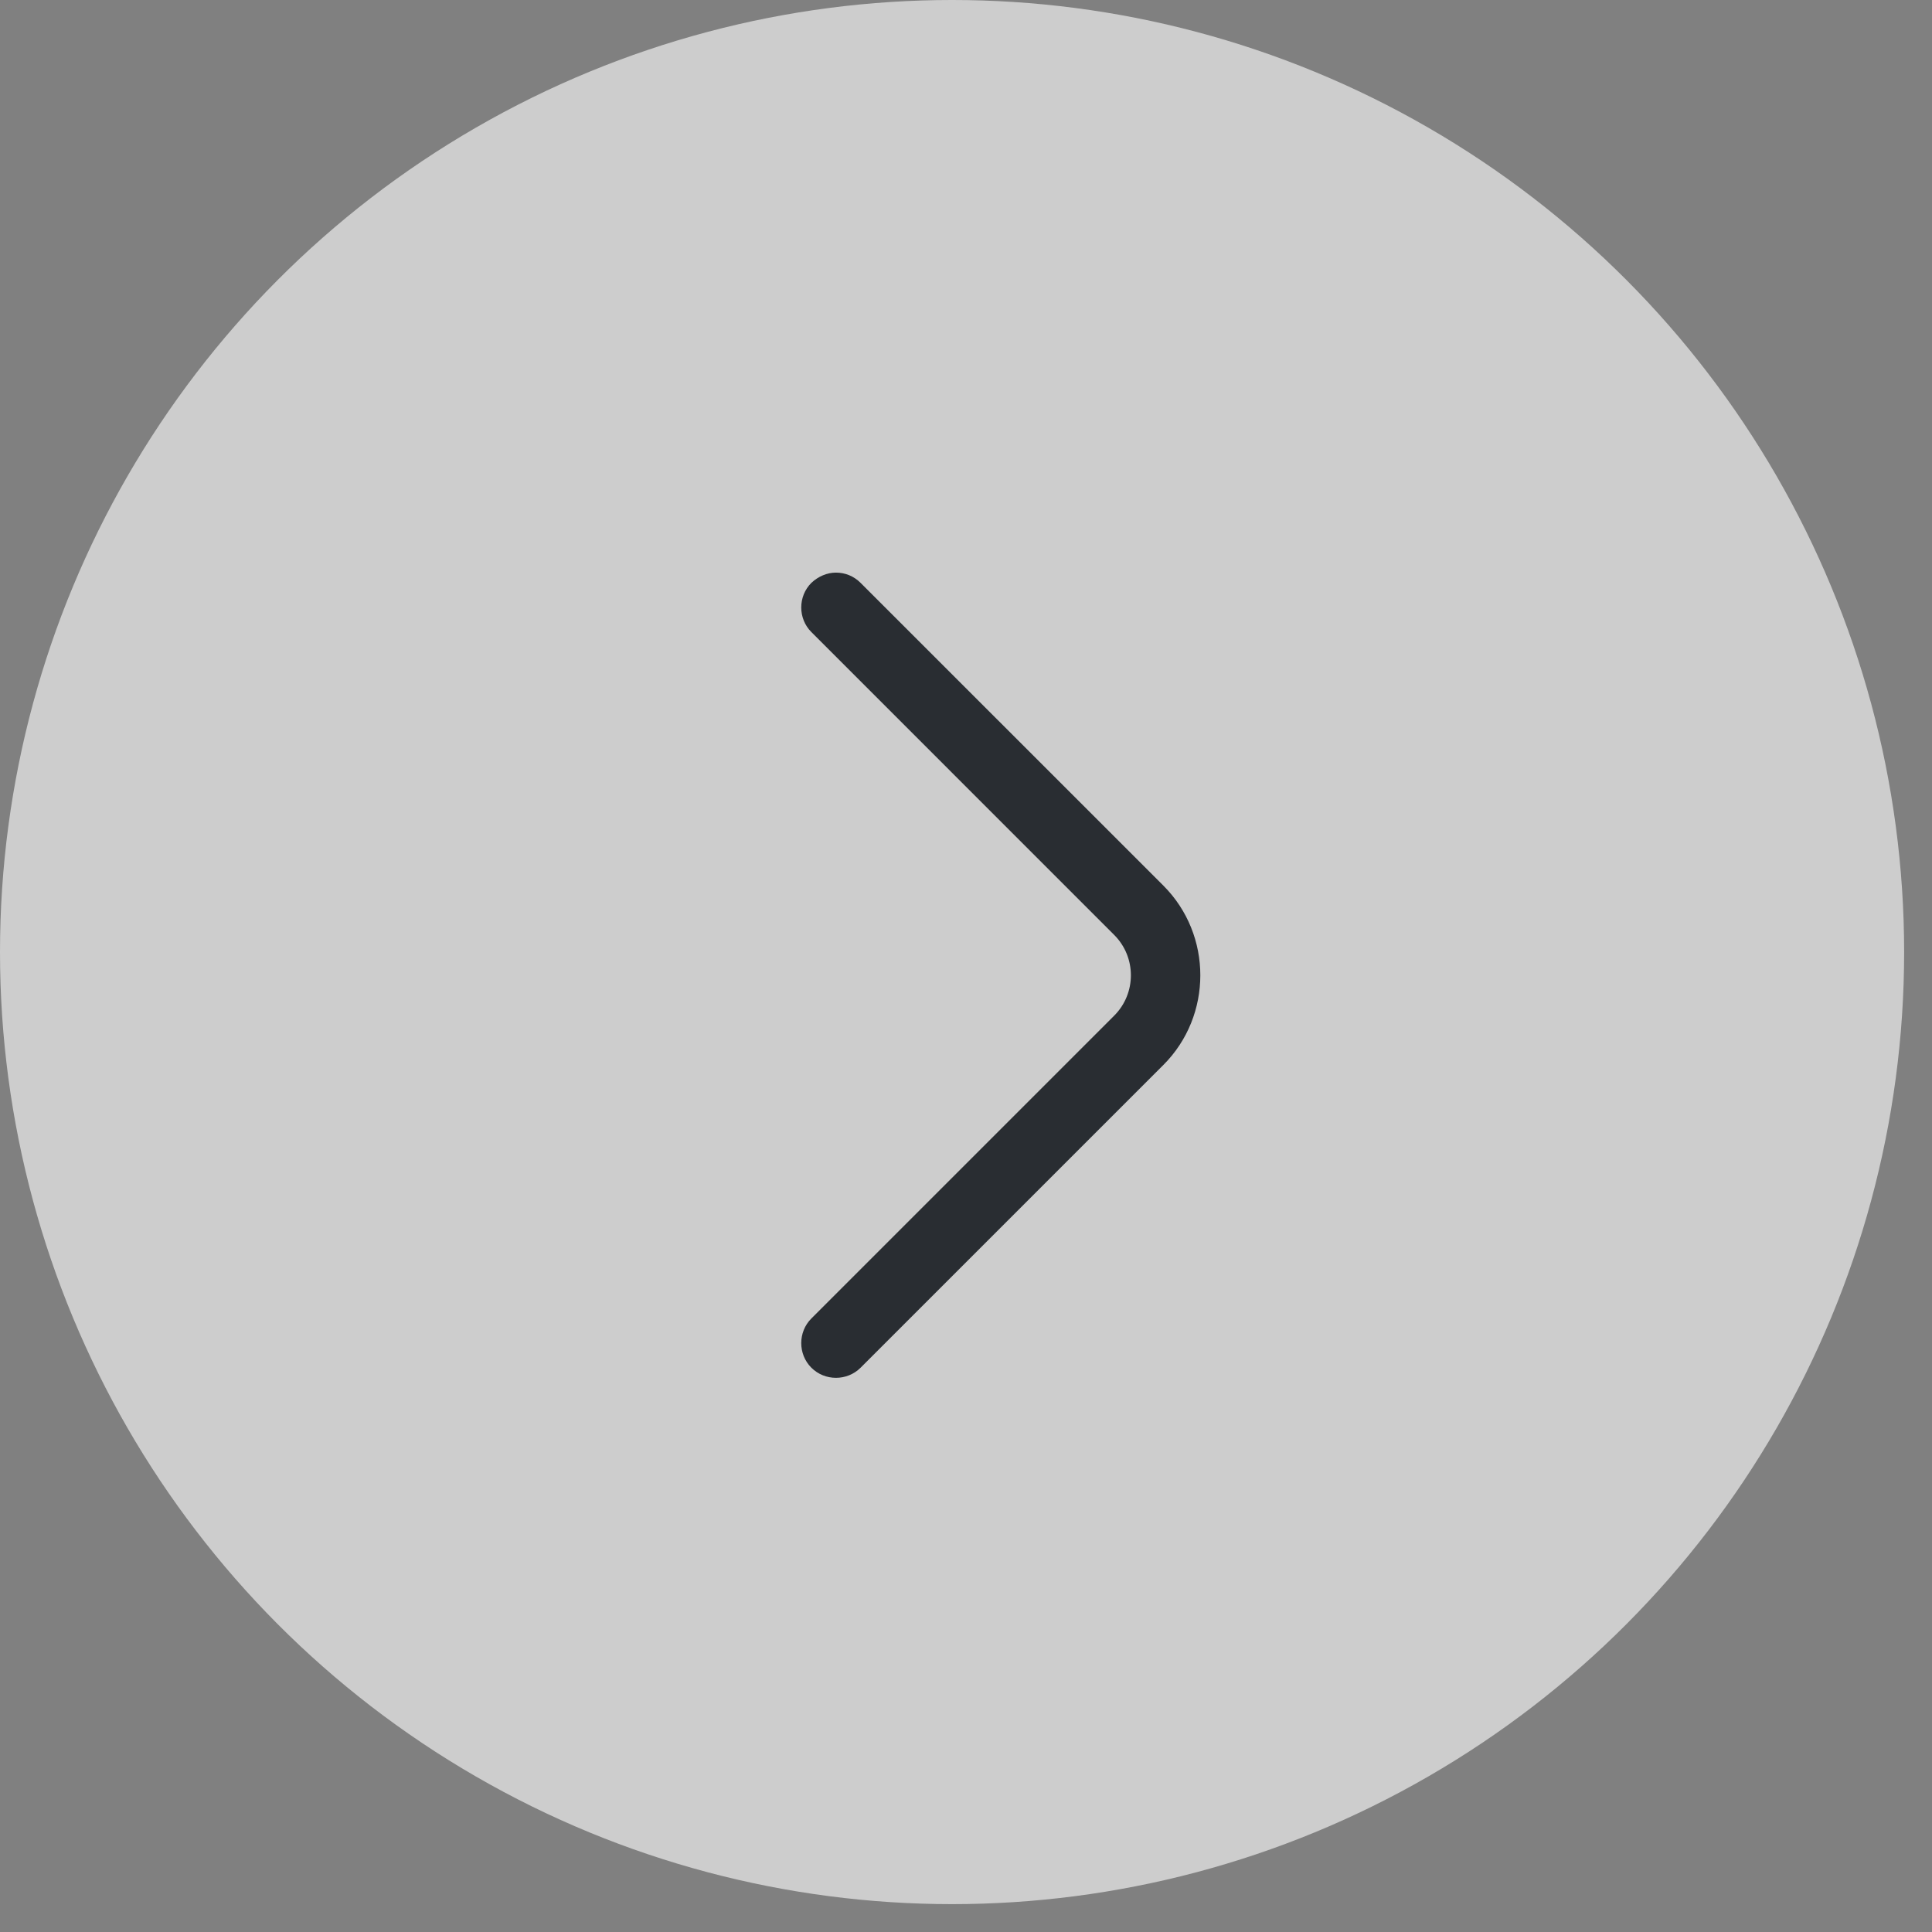 <svg width="52" height="52" viewBox="0 0 52 52" fill="none" xmlns="http://www.w3.org/2000/svg">
<rect x="0" y="0" width="52" height="52" fill="#808080" stroke="none"/>
<circle cx="25.625" cy="25.625" r="25.625" transform="rotate(-180 25.625 25.625)" fill="#EEEEEE" fill-opacity="0.7"/>
<path d="M23.163 15.688L31.313 23.837C32.638 25.163 32.638 27.337 31.313 28.663L23.163 36.812C22.8 37.175 22.2 37.175 21.838 36.812C21.475 36.45 21.475 35.85 21.838 35.487L29.988 27.337C30.588 26.738 30.588 25.762 29.988 25.163L21.838 17.012C21.475 16.65 21.475 16.05 21.838 15.688C22.025 15.512 22.263 15.412 22.5 15.412C22.738 15.412 22.975 15.5 23.163 15.688Z" fill="#292D32"/>
</svg>
